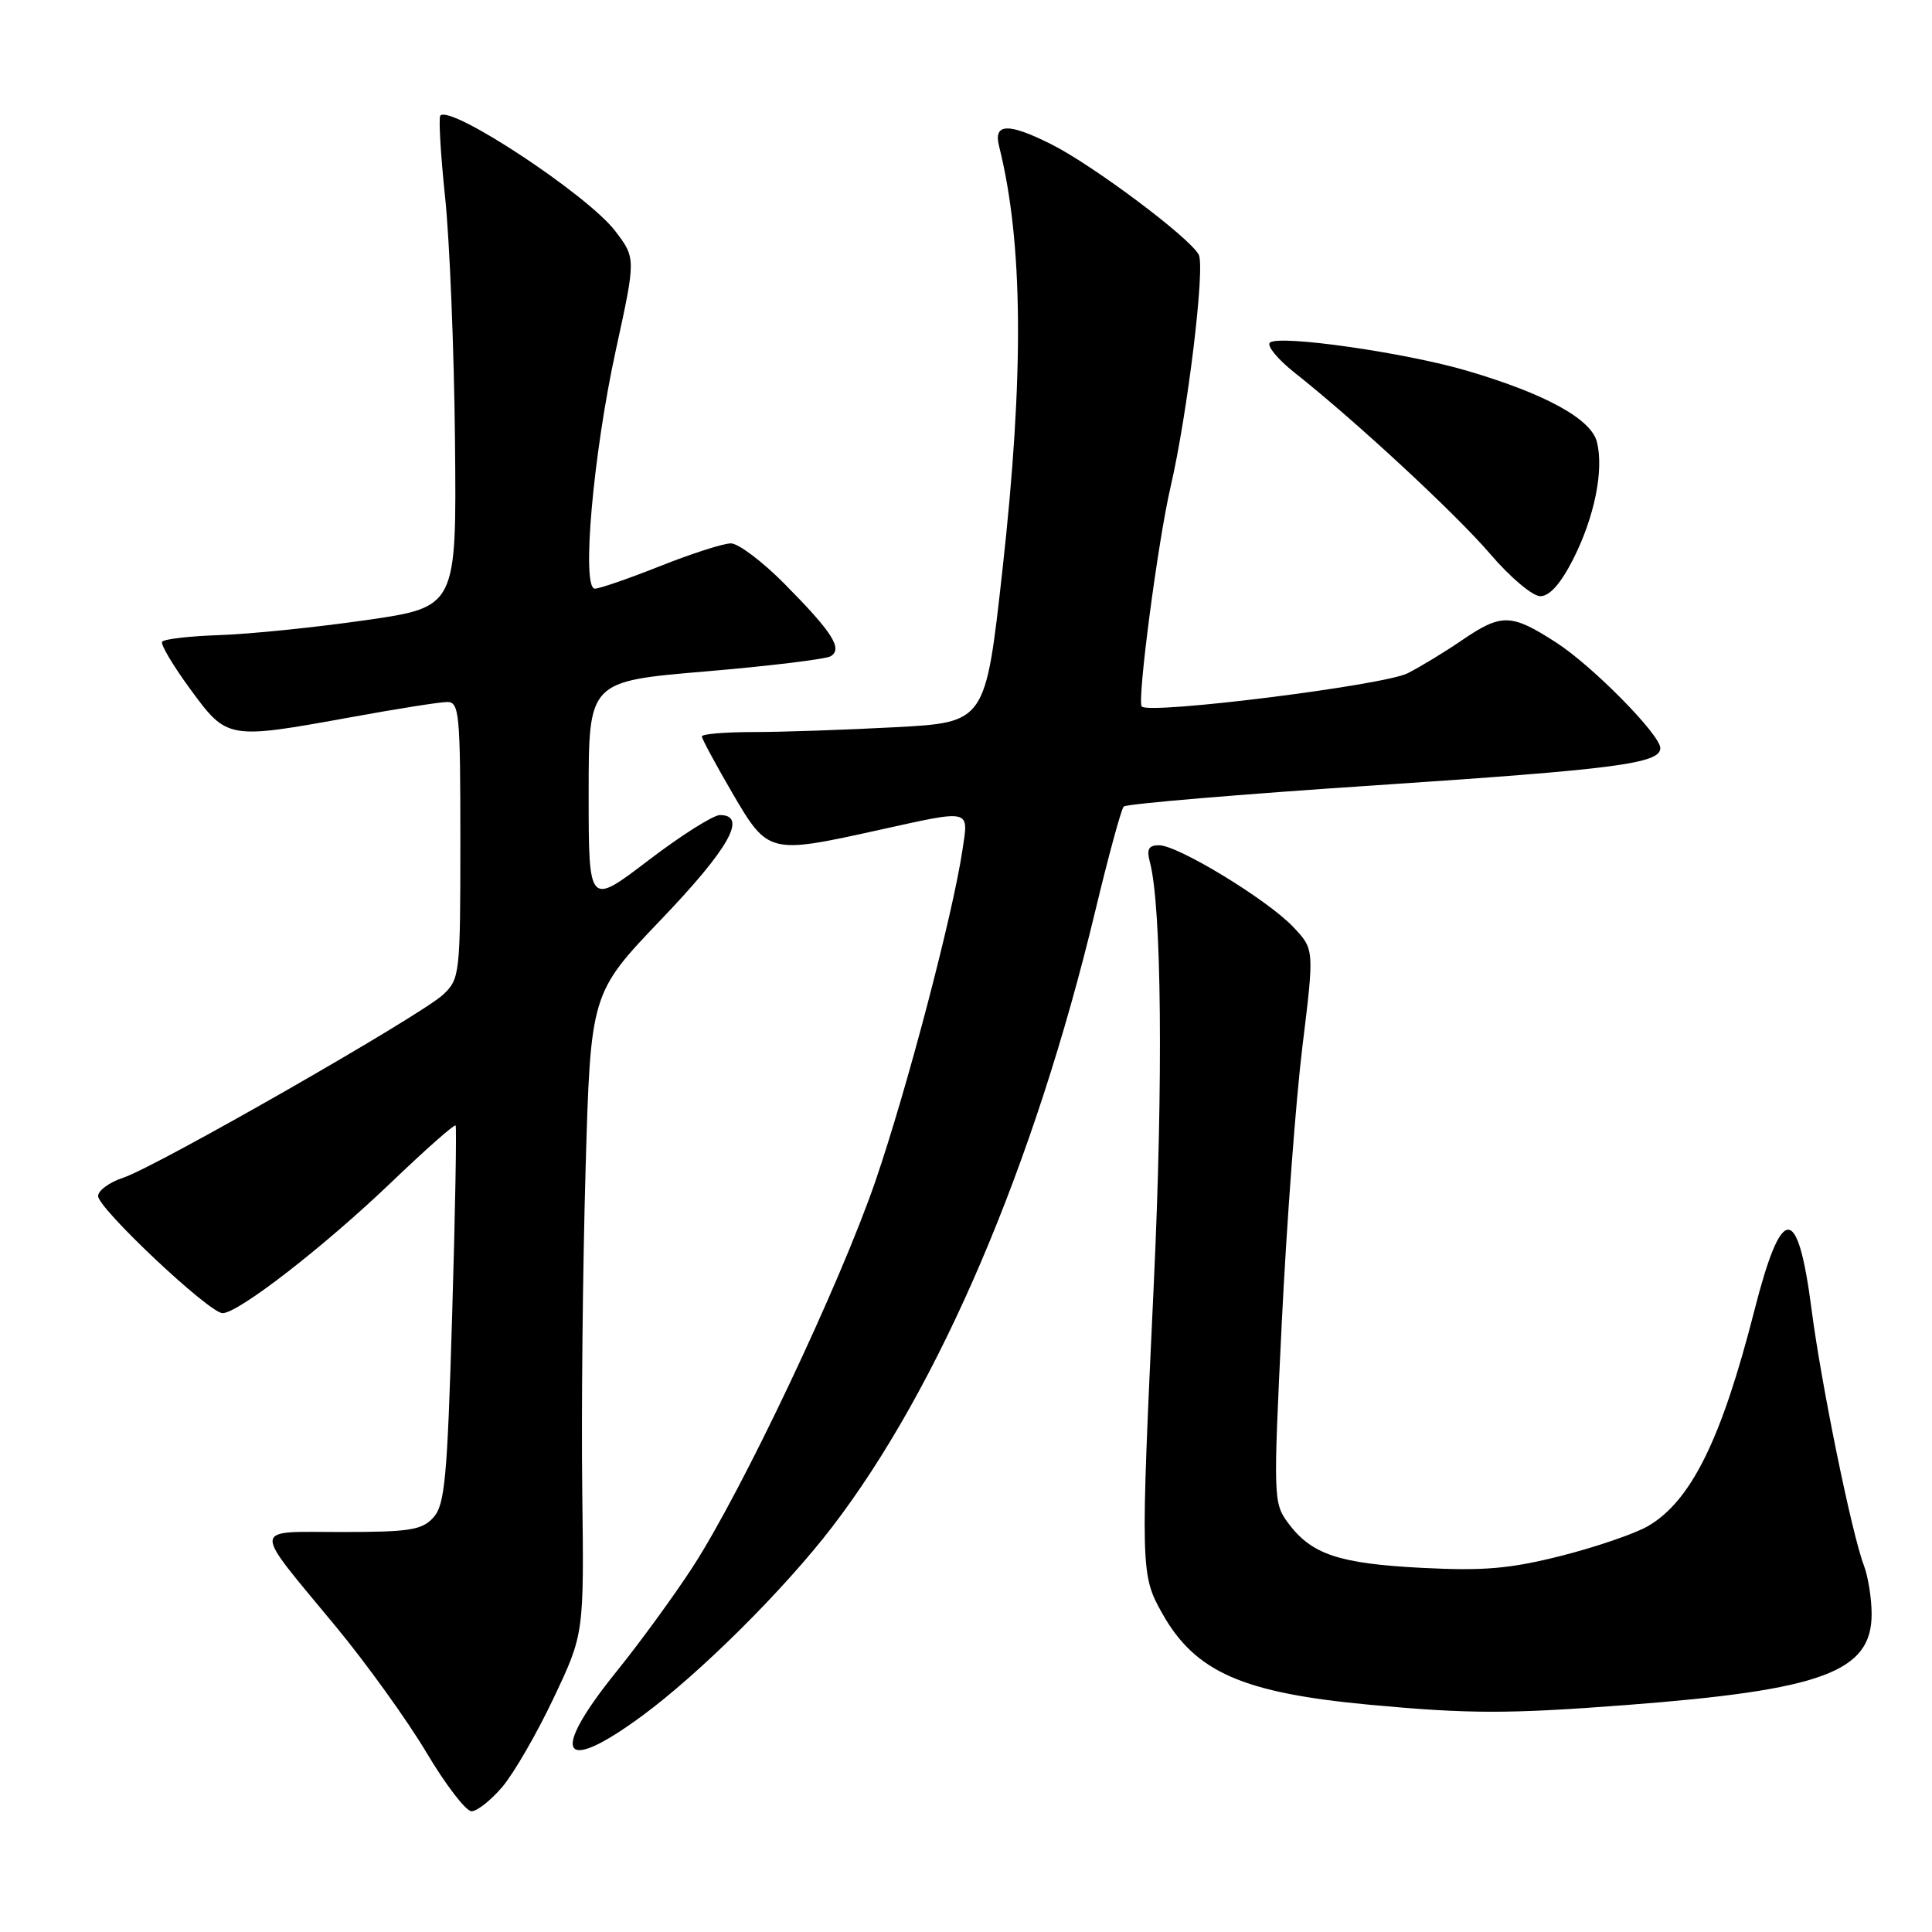 <?xml version="1.0" encoding="UTF-8" standalone="no"?>
<!DOCTYPE svg PUBLIC "-//W3C//DTD SVG 1.1//EN" "http://www.w3.org/Graphics/SVG/1.1/DTD/svg11.dtd" >
<svg xmlns="http://www.w3.org/2000/svg" xmlns:xlink="http://www.w3.org/1999/xlink" version="1.1" viewBox="0 0 256 256">
 <g >
 <path fill="currentColor"
d=" M 66.58 236.75 C 68.09 234.96 71.15 229.68 73.36 225.00 C 77.39 216.50 77.39 216.50 77.15 197.50 C 77.02 187.05 77.22 167.95 77.59 155.05 C 78.26 131.61 78.26 131.61 87.63 121.81 C 96.62 112.42 99.10 108.00 95.39 108.00 C 94.51 108.00 90.23 110.71 85.89 114.02 C 78.00 120.04 78.00 120.04 78.00 105.16 C 78.00 90.28 78.00 90.28 93.47 88.97 C 101.97 88.25 109.45 87.34 110.08 86.95 C 111.69 85.95 110.30 83.78 103.96 77.37 C 101.04 74.42 97.84 72.00 96.85 72.00 C 95.86 72.00 91.65 73.35 87.50 75.00 C 83.35 76.65 79.44 78.00 78.82 78.00 C 77.02 78.00 78.59 60.15 81.61 46.35 C 84.26 34.21 84.26 34.21 81.51 30.60 C 77.87 25.83 59.78 13.89 58.35 15.31 C 58.10 15.57 58.38 20.44 58.98 26.14 C 59.58 31.84 60.17 46.39 60.29 58.47 C 60.50 80.44 60.50 80.44 48.50 82.17 C 41.90 83.12 33.21 84.01 29.19 84.15 C 25.17 84.28 21.70 84.68 21.48 85.04 C 21.26 85.39 22.95 88.23 25.23 91.34 C 30.12 98.00 30.15 98.00 46.58 95.02 C 52.59 93.92 58.29 93.02 59.25 93.02 C 60.85 93.00 61.00 94.53 61.00 111.33 C 61.00 129.13 60.93 129.71 58.71 131.80 C 55.80 134.53 20.72 154.61 16.31 156.06 C 14.49 156.66 13.00 157.75 13.00 158.48 C 13.00 160.13 27.73 174.00 29.49 174.00 C 31.58 174.00 42.87 165.25 51.80 156.71 C 56.36 152.34 60.22 148.93 60.37 149.13 C 60.52 149.33 60.32 160.67 59.91 174.32 C 59.27 195.87 58.95 199.40 57.43 201.07 C 55.93 202.74 54.29 203.00 45.31 203.00 C 33.16 203.00 33.24 201.90 44.47 215.49 C 48.56 220.43 53.98 227.97 56.52 232.24 C 59.06 236.51 61.74 240.00 62.48 240.00 C 63.22 240.00 65.06 238.54 66.58 236.75 Z  M 85.07 227.37 C 92.76 221.71 103.92 210.61 110.29 202.30 C 124.51 183.74 137.07 154.31 145.14 120.66 C 146.88 113.42 148.57 107.21 148.90 106.87 C 149.23 106.52 164.35 105.24 182.50 104.04 C 214.07 101.94 220.00 101.17 220.00 99.13 C 220.00 97.35 210.94 88.17 206.16 85.11 C 200.21 81.28 198.95 81.26 193.68 84.86 C 191.38 86.43 188.15 88.39 186.50 89.22 C 183.28 90.82 152.36 94.69 151.29 93.62 C 150.64 92.97 153.42 71.78 155.11 64.50 C 157.35 54.86 159.71 35.42 158.84 33.75 C 157.68 31.51 144.82 21.88 139.29 19.11 C 133.59 16.25 131.61 16.32 132.38 19.36 C 135.58 32.13 135.72 49.52 132.82 75.61 C 130.58 95.72 130.58 95.72 118.63 96.36 C 112.06 96.71 103.61 97.00 99.84 97.00 C 96.08 97.00 93.00 97.26 93.00 97.58 C 93.00 97.89 94.82 101.27 97.04 105.08 C 101.77 113.17 101.89 113.20 116.45 109.98 C 128.81 107.25 128.36 107.14 127.53 112.63 C 126.24 121.27 120.14 144.44 116.00 156.50 C 111.29 170.20 98.34 197.55 91.77 207.66 C 89.33 211.42 84.79 217.65 81.68 221.50 C 72.76 232.55 74.33 235.27 85.07 227.37 Z  M 215.44 225.93 C 241.49 223.94 248.00 221.53 248.00 213.89 C 248.00 211.82 247.54 208.92 246.98 207.44 C 245.36 203.20 241.32 183.40 240.04 173.50 C 238.21 159.36 236.09 159.42 232.45 173.70 C 228.11 190.72 224.08 198.88 218.38 202.21 C 216.67 203.21 211.50 204.98 206.89 206.15 C 200.08 207.87 196.63 208.17 188.39 207.75 C 177.39 207.18 173.77 205.97 170.68 201.80 C 168.73 199.17 168.71 198.48 169.84 175.30 C 170.48 162.21 171.71 145.71 172.58 138.64 C 174.16 125.77 174.16 125.77 171.33 122.80 C 167.90 119.19 156.08 112.00 153.58 112.00 C 152.19 112.00 151.91 112.52 152.37 114.25 C 153.92 120.07 154.14 143.17 152.89 170.00 C 151.11 208.01 151.13 208.67 154.00 213.78 C 158.37 221.56 164.65 224.32 181.50 225.89 C 194.64 227.11 199.81 227.12 215.44 225.93 Z  M 208.46 74.08 C 211.28 68.51 212.54 62.30 211.60 58.56 C 210.84 55.52 204.80 52.20 194.50 49.16 C 186.28 46.72 169.36 44.31 168.26 45.41 C 167.84 45.83 169.30 47.60 171.49 49.34 C 179.73 55.86 192.95 68.13 197.52 73.47 C 200.12 76.51 203.08 79.00 204.10 79.00 C 205.33 79.00 206.82 77.32 208.46 74.08 Z "/>
</g>
</svg>